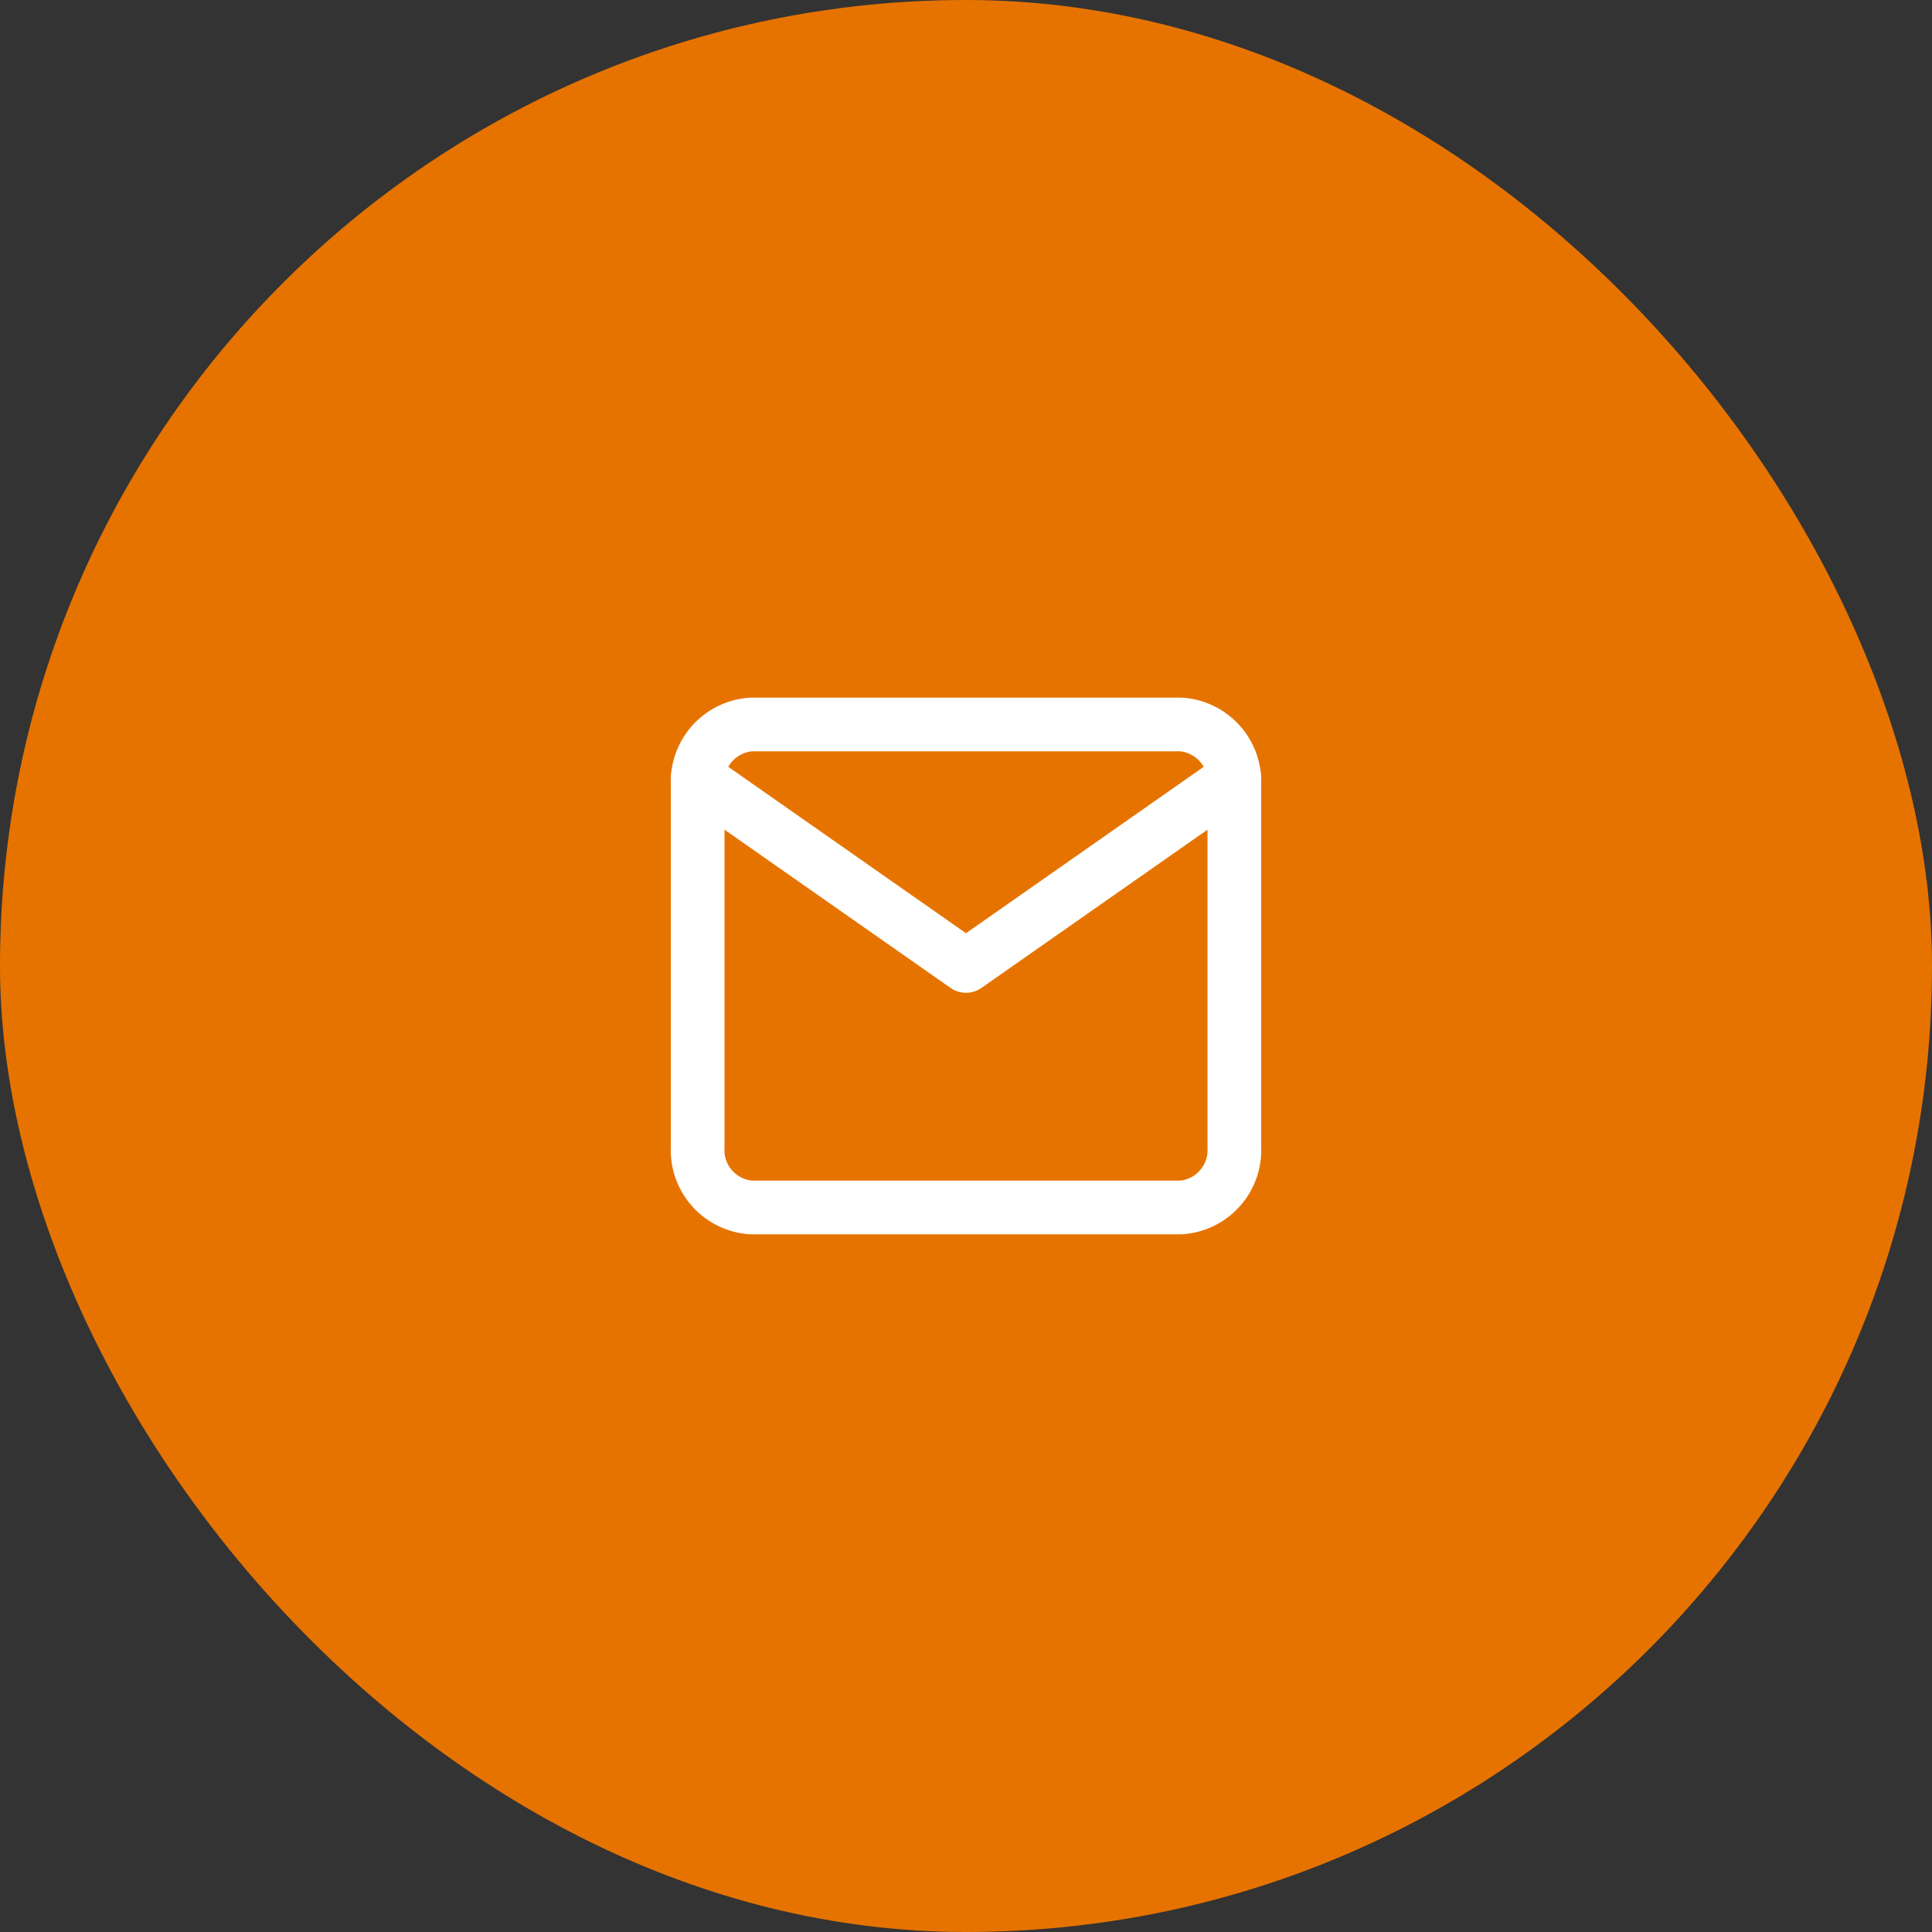 <svg xmlns="http://www.w3.org/2000/svg" width="72" height="72" viewBox="0 0 72 72">
  <rect x="0" y="0" width="72" height="72" fill="#333333" stroke="none"/>
  <g id="Grupo_1576" data-name="Grupo 1576" transform="translate(-1056.594 -1547)">
    <rect id="Rectángulo_1" data-name="Rectángulo 1" width="72" height="72" rx="36" transform="translate(1056.594 1547)" fill="#e67300"/>
    <g id="mail" transform="translate(1082.594 1573.999)">
      <path id="Trazado_157" data-name="Trazado 157" d="M4,4H20a2.142,2.142,0,0,1,2,2.25v13.5A2.142,2.142,0,0,1,20,22H4a2.142,2.142,0,0,1-2-2.25V6.25A2.142,2.142,0,0,1,4,4Z" transform="translate(-2 -4)" fill="none" stroke="#fff" stroke-linecap="round" stroke-linejoin="round" stroke-width="2"/>
      <path id="Trazado_158" data-name="Trazado 158" d="M22,6,12,13,2,6" transform="translate(-2 -4)" fill="none" stroke="#fff" stroke-linecap="round" stroke-linejoin="round" stroke-width="2"/>
    </g>
  </g>
</svg>
